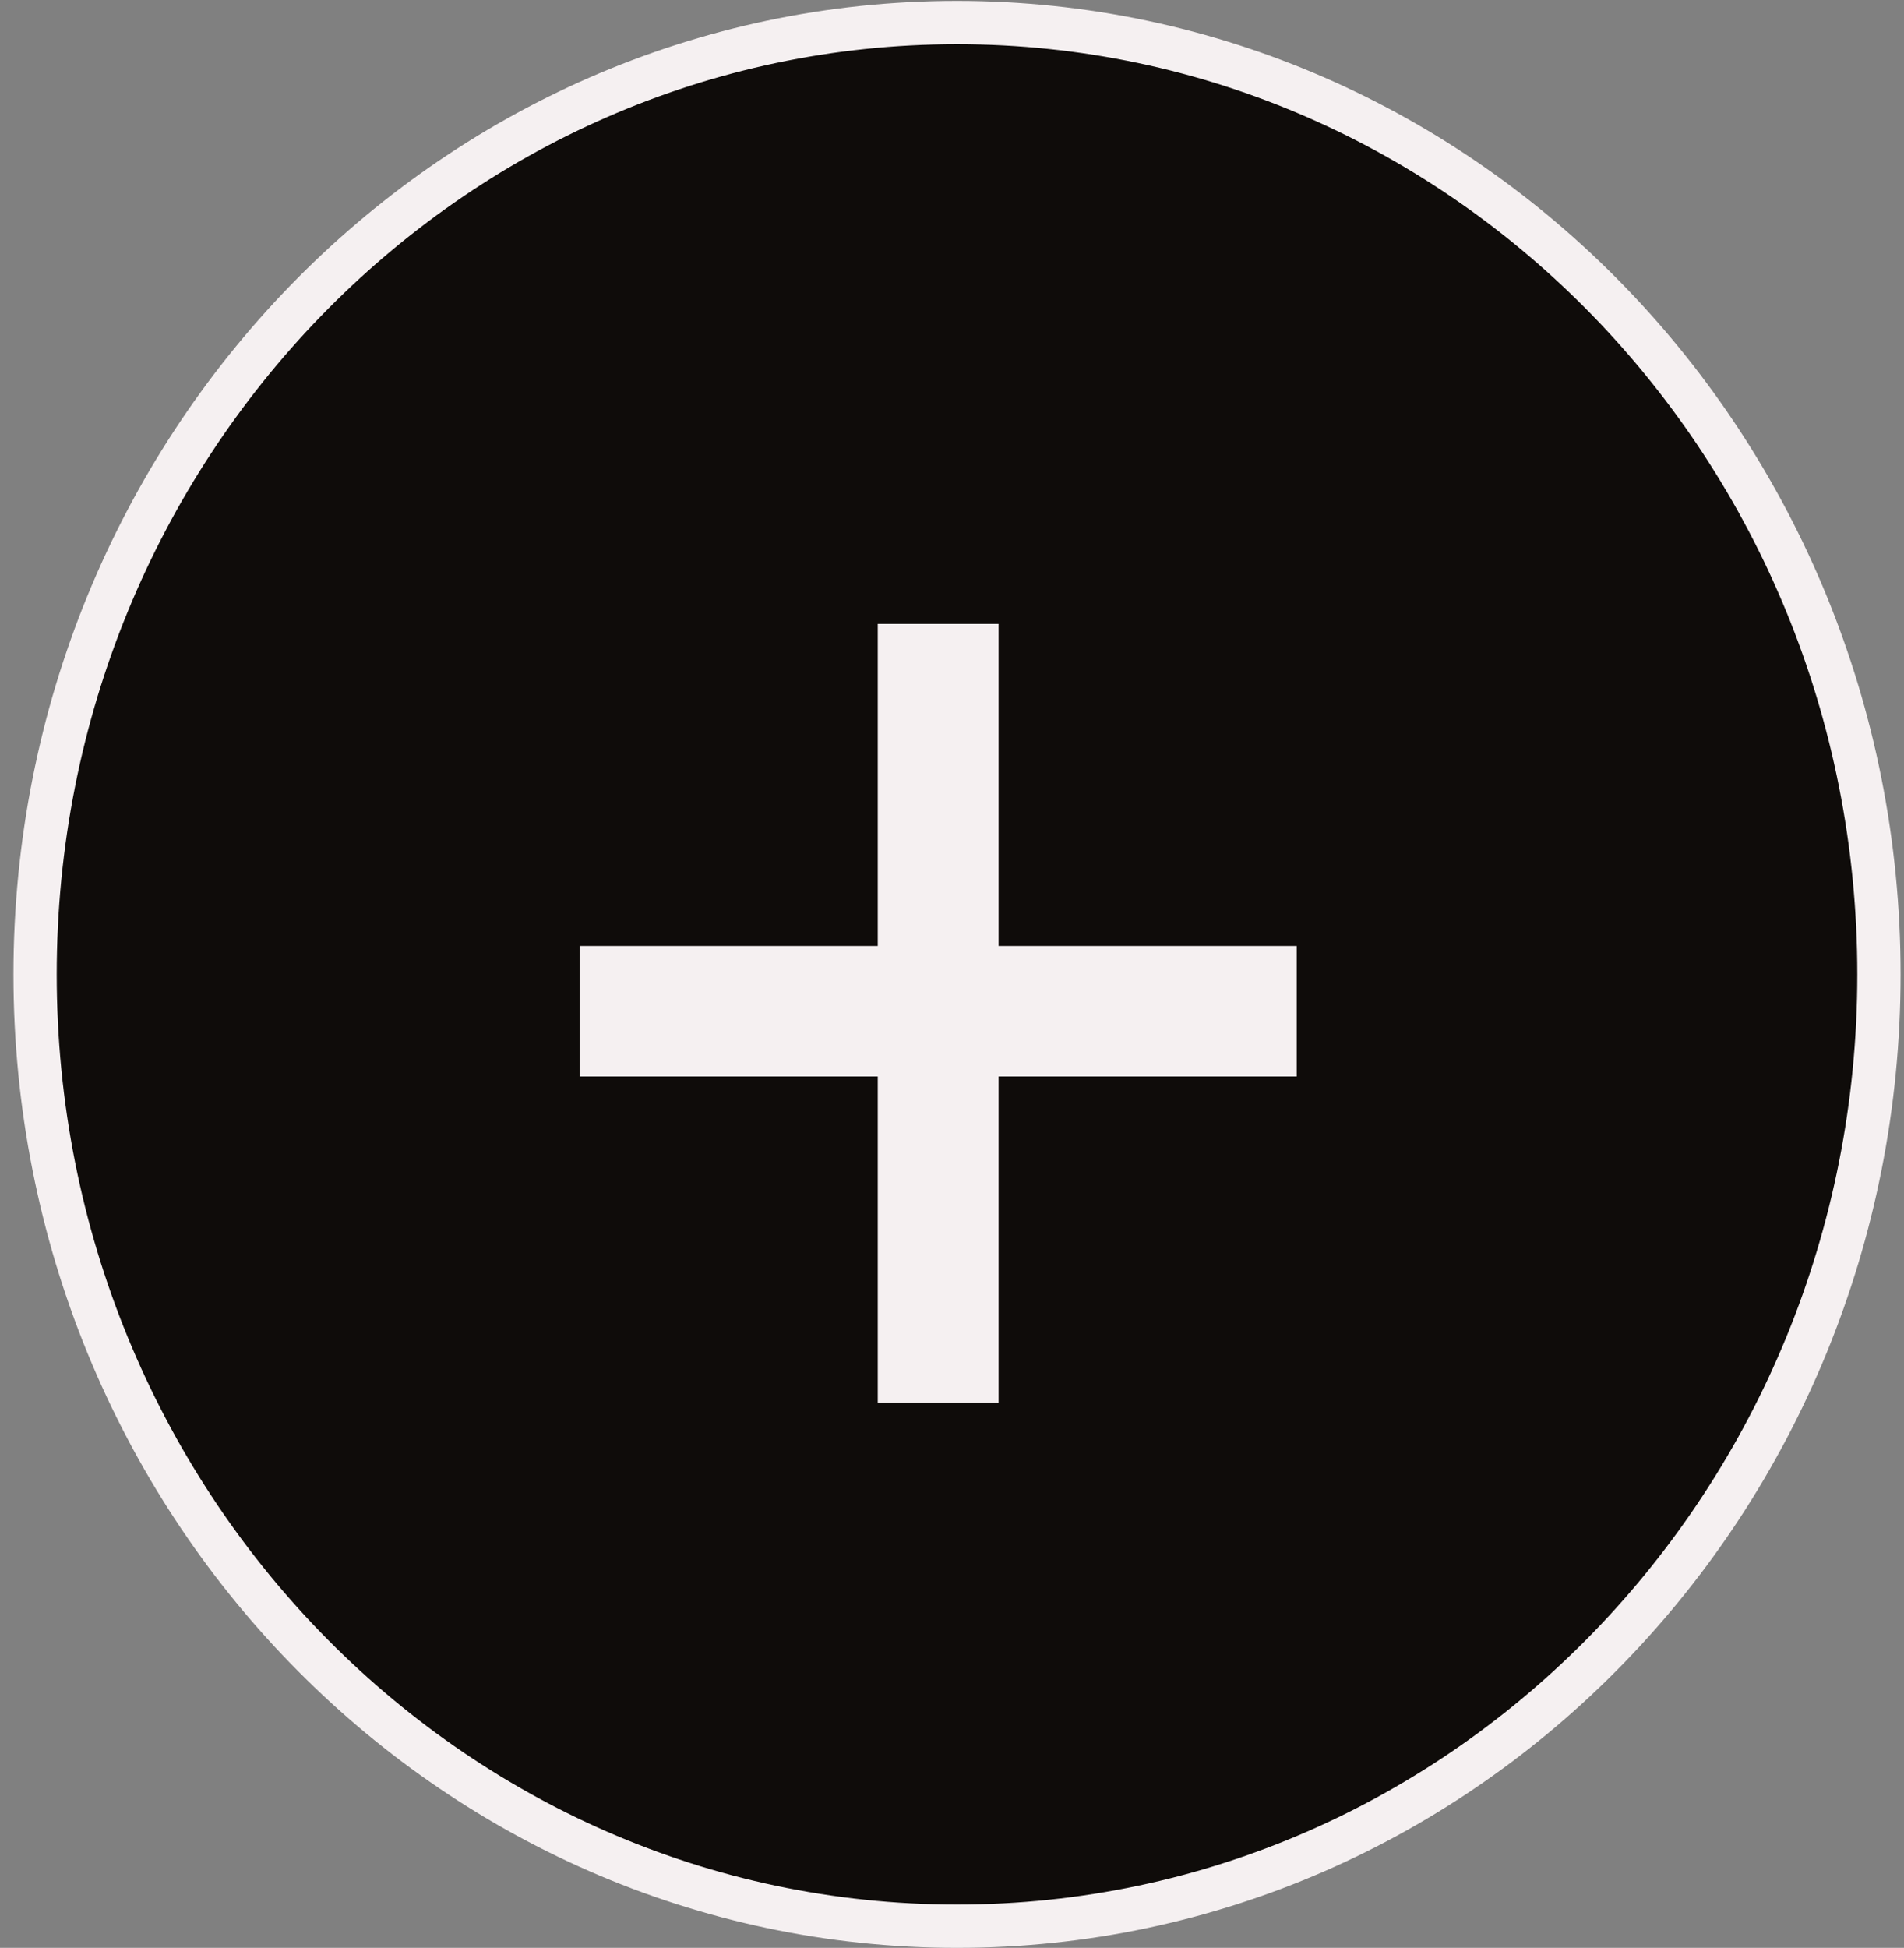 <svg width="44" height="45" viewBox="0 0 44 45" fill="none" xmlns="http://www.w3.org/2000/svg">
<rect x="0" y="0" width="44" height="45" fill="#808080" stroke="none"/>
<path d="M43.421 22.511C43.421 34.67 33.868 44.5 22.116 44.5C10.364 44.5 0.811 34.67 0.811 22.511C0.811 10.351 10.364 0.521 22.116 0.521C33.868 0.521 43.421 10.351 43.421 22.511Z" fill="#0F0C0A" stroke="#F5F0F1"/>
<path d="M13.394 21.854V24.869H20.284V32.406H23.076V24.869H29.966V21.854H23.076V14.414H20.284V21.854H13.394Z" fill="#F5F0F1"/>
</svg>
